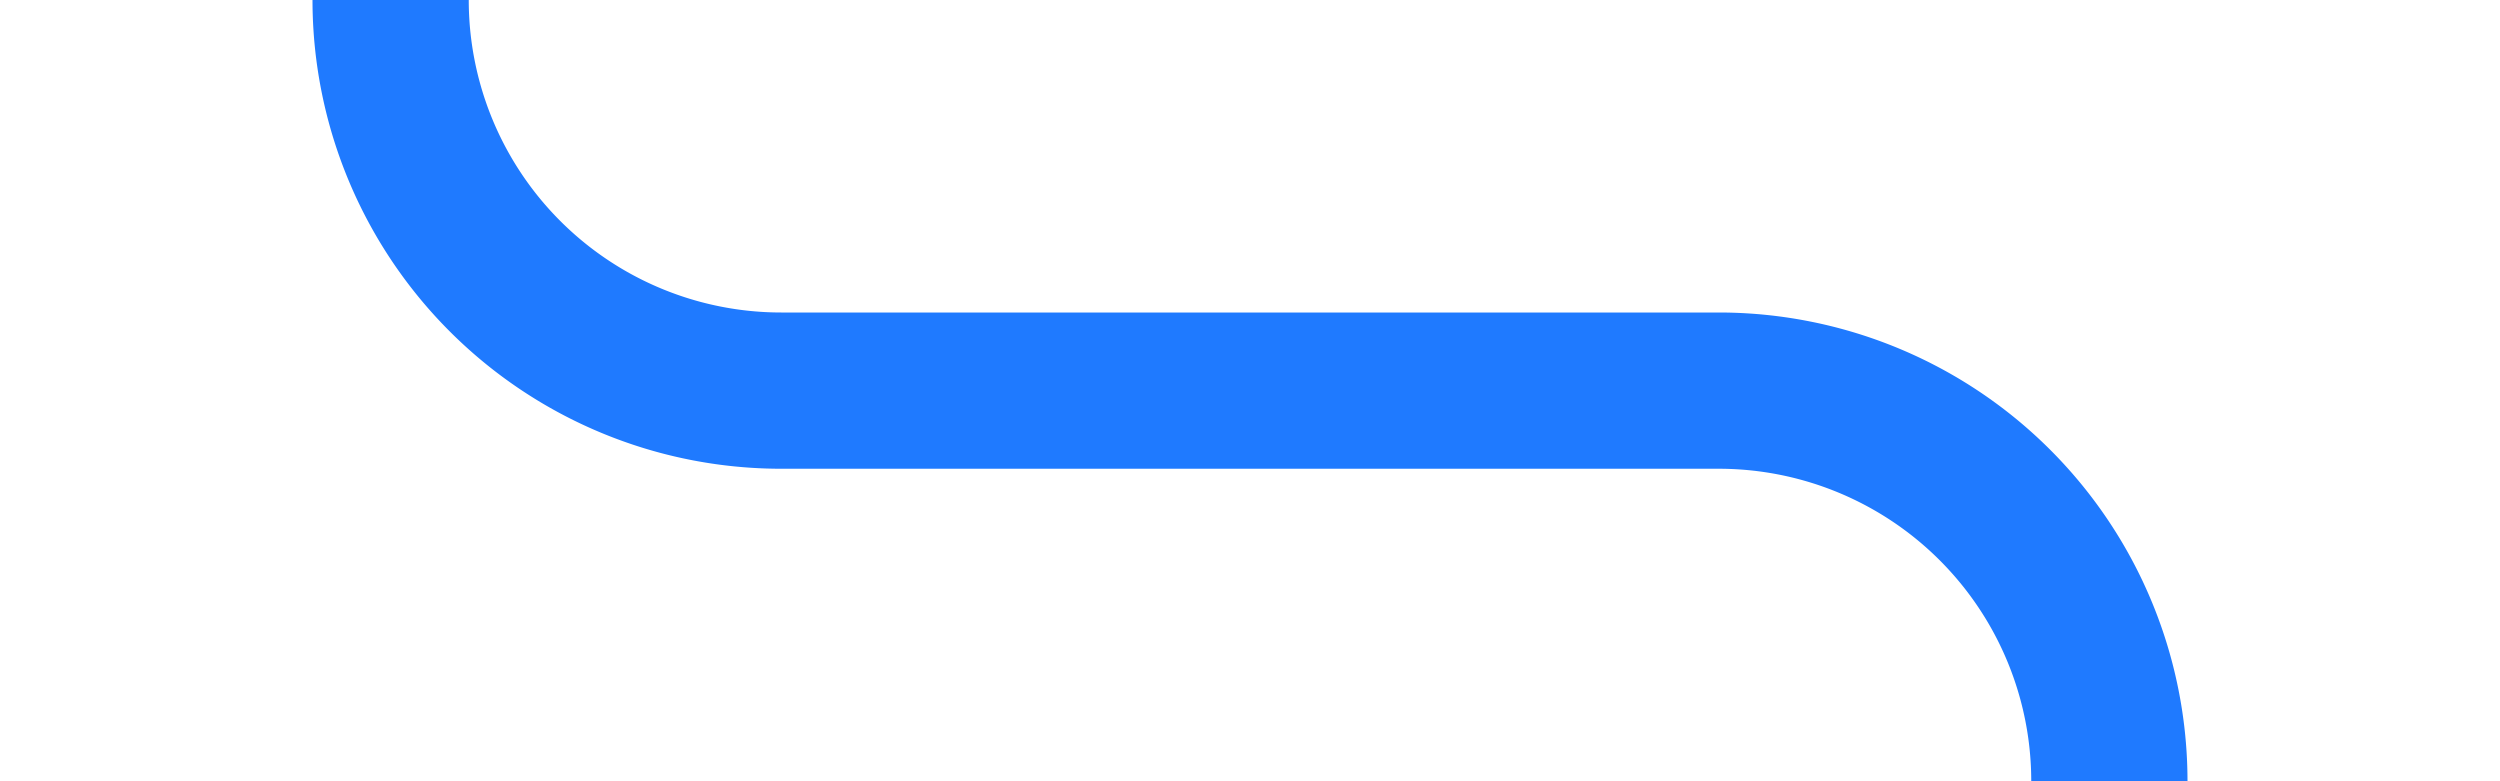 ﻿<?xml version="1.0" encoding="utf-8"?>
<svg version="1.1" xmlns:xlink="http://www.w3.org/1999/xlink" width="32px" height="10px" preserveAspectRatio="xMinYMid meet" viewBox="20 4096  32 8" xmlns="http://www.w3.org/2000/svg">
  <path d="M 54 1033  L 30 1033  A 5 5 0 0 0 25 1038 L 25 4095  A 5 5 0 0 0 30 4100 L 42 4100  A 5 5 0 0 1 47 4105 L 47 4113  " stroke-width="2" stroke="#1f7aff" fill="none" />
  <path d="M 51.293 4107.893  L 47 4112.186  L 42.707 4107.893  L 41.293 4109.307  L 46.293 4114.307  L 47 4115.014  L 47.707 4114.307  L 52.707 4109.307  L 51.293 4107.893  Z " fill-rule="nonzero" fill="#1f7aff" stroke="none" />
</svg>